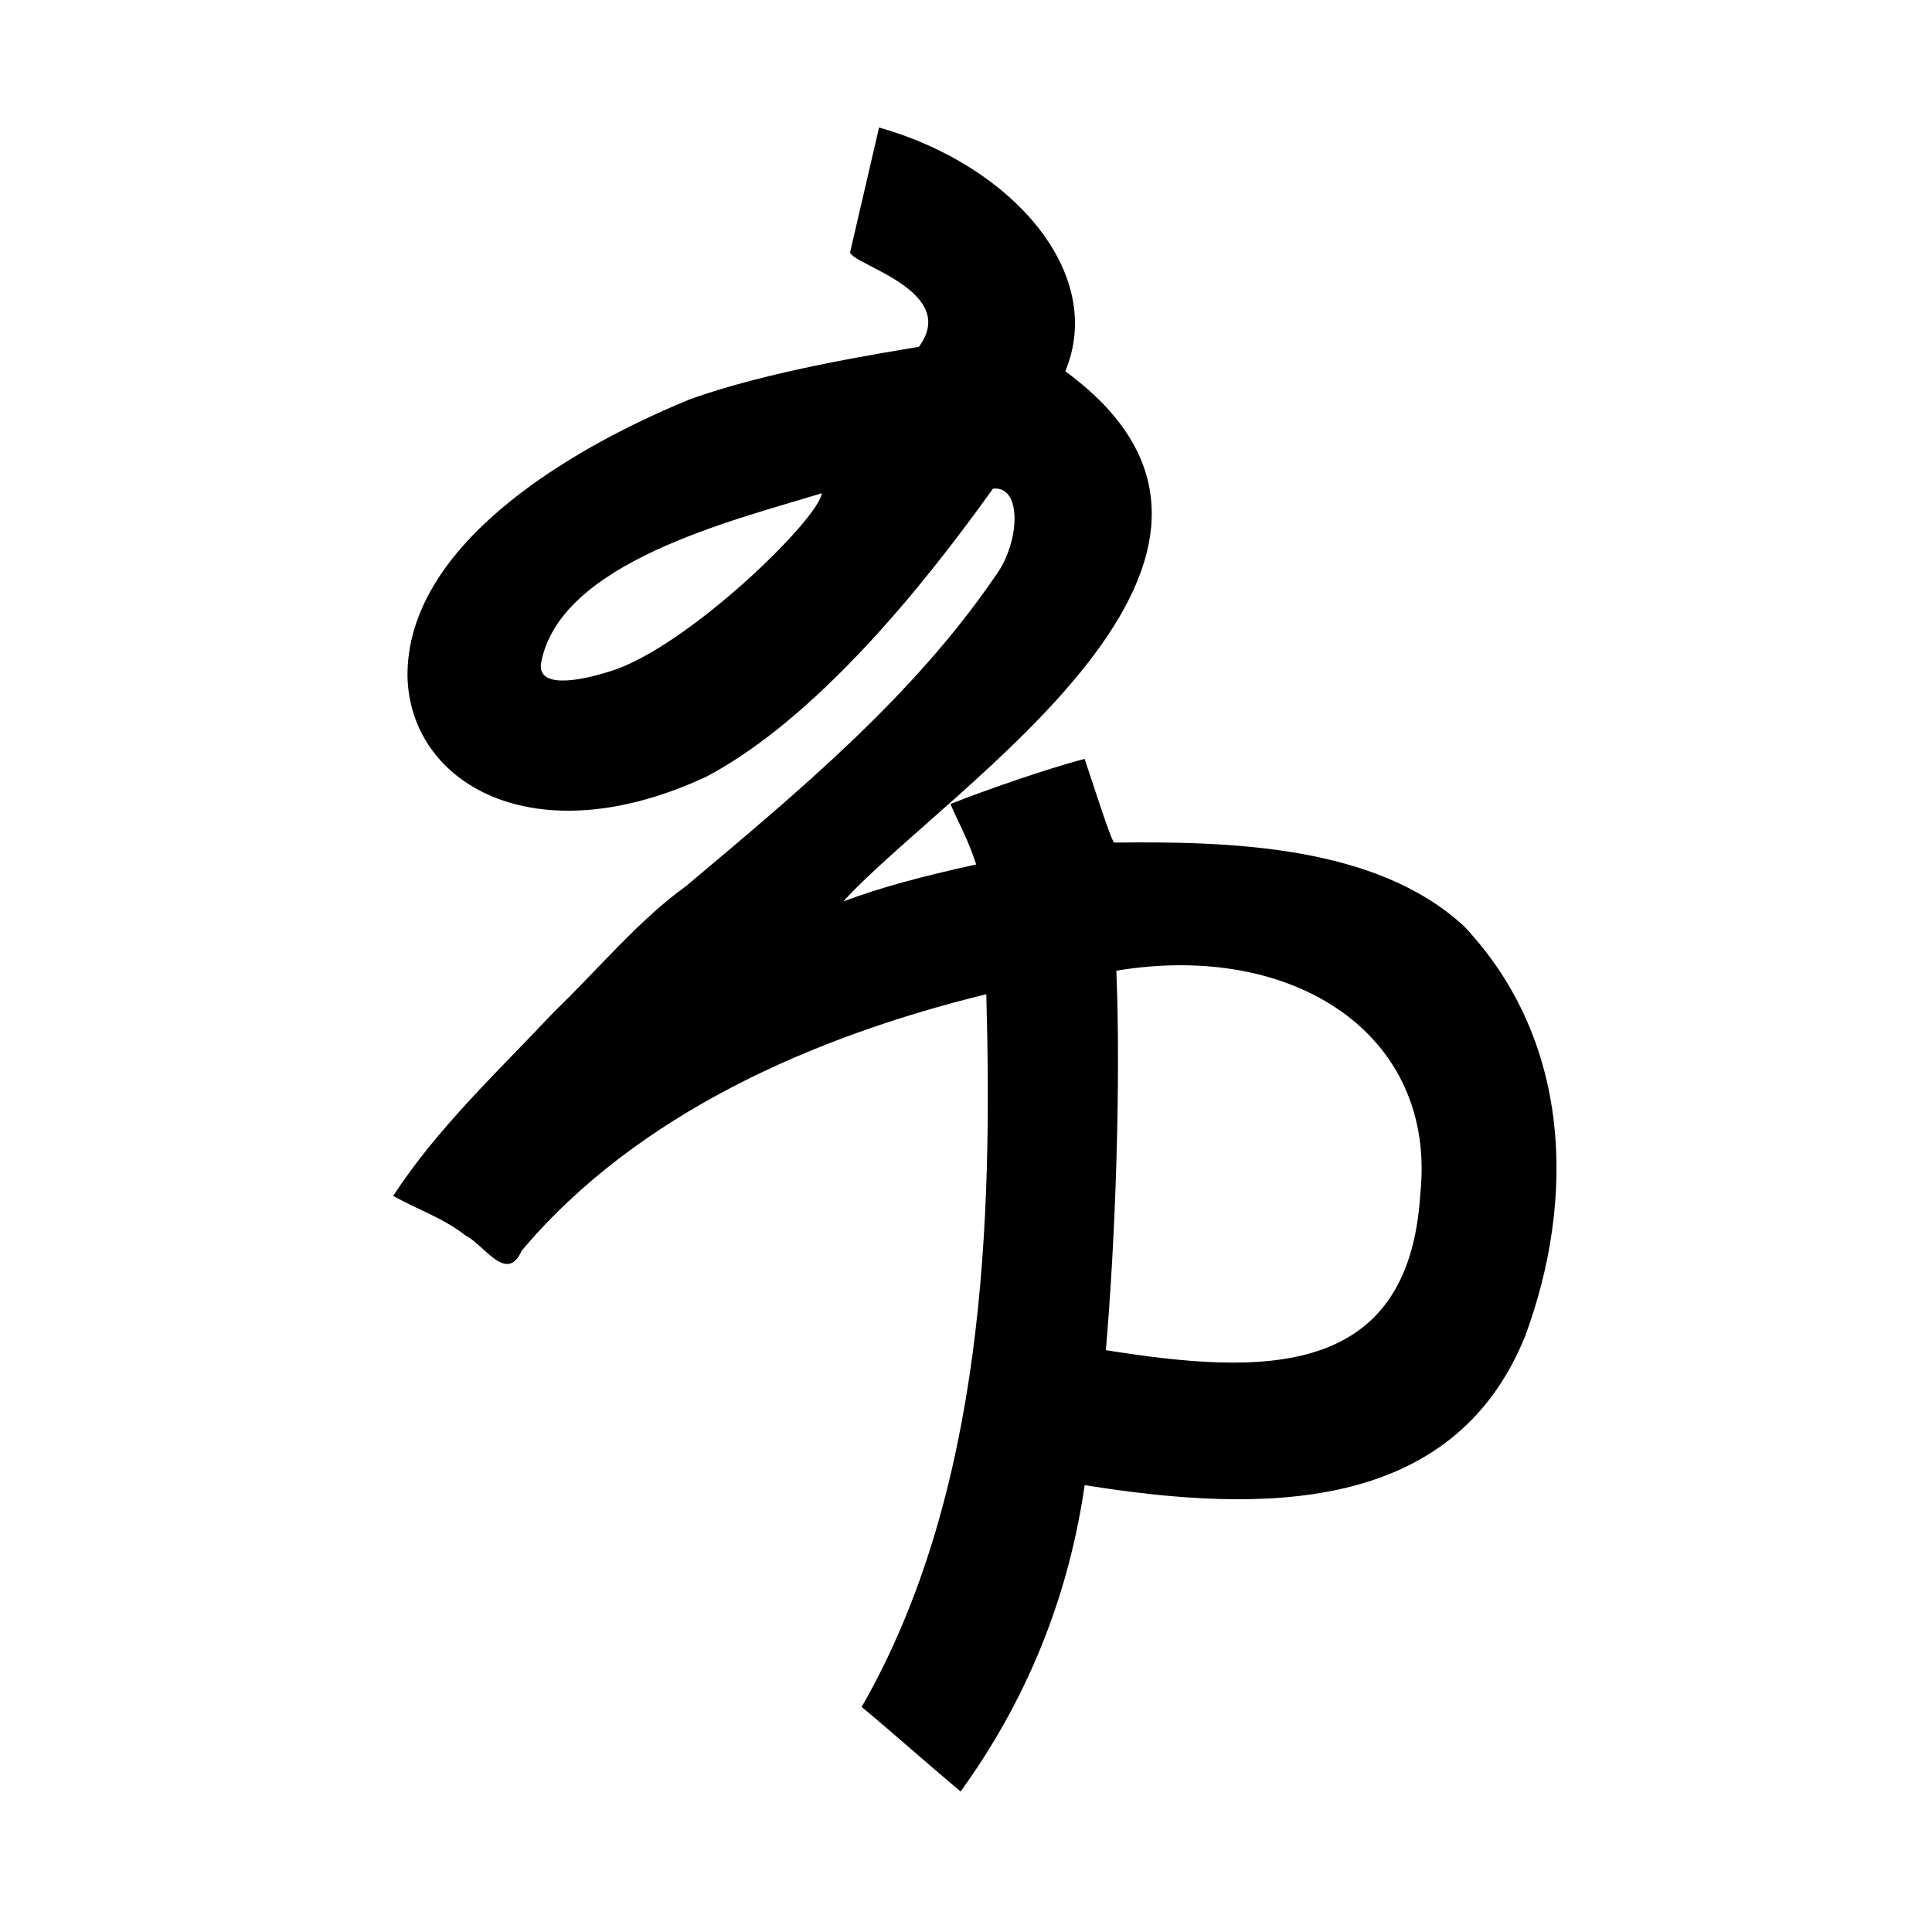 <?xml version="1.0" encoding="UTF-8" standalone="no"?>
<svg
   xmlns:dc="http://purl.org/dc/elements/1.1/"
   xmlns:cc="http://creativecommons.org/ns#"
   xmlns:rdf="http://www.w3.org/1999/02/22-rdf-syntax-ns#"
   xmlns:svg="http://www.w3.org/2000/svg"
   xmlns="http://www.w3.org/2000/svg"
   xmlns:sodipodi="http://sodipodi.sourceforge.net/DTD/sodipodi-0.dtd"
   xmlns:inkscape="http://www.inkscape.org/namespaces/inkscape"
   inkscape:version="1.0 (4035a4fb49, 2020-05-01)"
   sodipodi:docname="u1b0b2.svg"
   id="svg6"
   height="200"
   width="200"
   viewBox="0 0 200 200"
   version="1.1">
  <defs
     id="defs10" />
  <sodipodi:namedview
     inkscape:current-layer="svg6"
     inkscape:window-maximized="1"
     inkscape:window-y="28"
     inkscape:window-x="0"
     inkscape:cy="121.86327"
     inkscape:cx="127.86241"
     inkscape:zoom="2.815"
     showgrid="false"
     id="namedview8"
     inkscape:window-height="846"
     inkscape:window-width="1440"
     inkscape:pageshadow="2"
     inkscape:pageopacity="0"
     guidetolerance="10"
     gridtolerance="10"
     objecttolerance="10"
     borderopacity="1"
     bordercolor="#666666"
     pagecolor="#ffffff" />
  <g
     id="g4"
     fill="black">
    <path
       sodipodi:nodetypes="cccccccccccccccccccccccccccccccccc"
       d="m 110.276,38.431 c 26.136,19.147 -12.208,43.04 -22.973,54.881 3.962,-1.48 8.126,-2.583 13.752,-3.825 -0.831,-2.604 -1.942,-4.537 -2.664,-6.258 3.291,-1.314 10.084,-3.692 13.891,-4.665 1.052,3.147 2.833,8.738 3.079,8.66 11.916,-0.137 27.143,0.253 36.225,8.686 11.133,11.847 11.505,28.222 6.333,42.315 -7.503,18.748 -27.693,18.39 -45.634,15.517 -1.965,13.575 -7.239,23.961 -12.843,31.719 C 95.998,182.568 92.589,179.524 89.2,176.7 c 12.77,-22.247 13.541,-50.589 12.901,-73.78 -17.729,4.34 -36.079,12.29 -48.086,26.538 -1.547,3.49 -3.857,-0.577 -5.858,-1.584 C 45.928,126.106 43.167,125.188 40.7,123.8 c 4.617,-7.085 10.913,-12.937 16.685,-19.085 4.574,-4.404 8.709,-9.44 13.661,-13.009 11.536,-9.699 23.392,-19.512 31.969,-32.038 2.604,-3.492 2.832,-9.436 -0.226,-9.08 C 95.449,60.871 84.466,74.37 73.165,80.381 55.23,88.76 42.395,81.061 42.182,69.987 42.107,56.668 58.345,46.708 71.344,41.367 79.364,38.431 91.053,36.593 95.127,35.899 99.368,30.136 88.269,27.41 87.999,26.129 L 91,13.2 c 13.793,3.893 23.525,15.102 19.276,25.231 z m 5.291,62.054 c 0.464,11.681 -0.086,27.645 -1.088,39.285 15.842,2.511 31.367,3.239 32.549,-16.169 1.741,-16.464 -13.004,-26.184 -31.461,-23.115 z M 85.074,51.059 C 75.927,53.876 57.864,58.195 56,68.7 c -0.353,2.91 5.084,1.472 7.301,0.748 7.917,-2.512 21.442,-15.69 21.774,-18.389 z"
       id="path2" />
  </g>
</svg>

